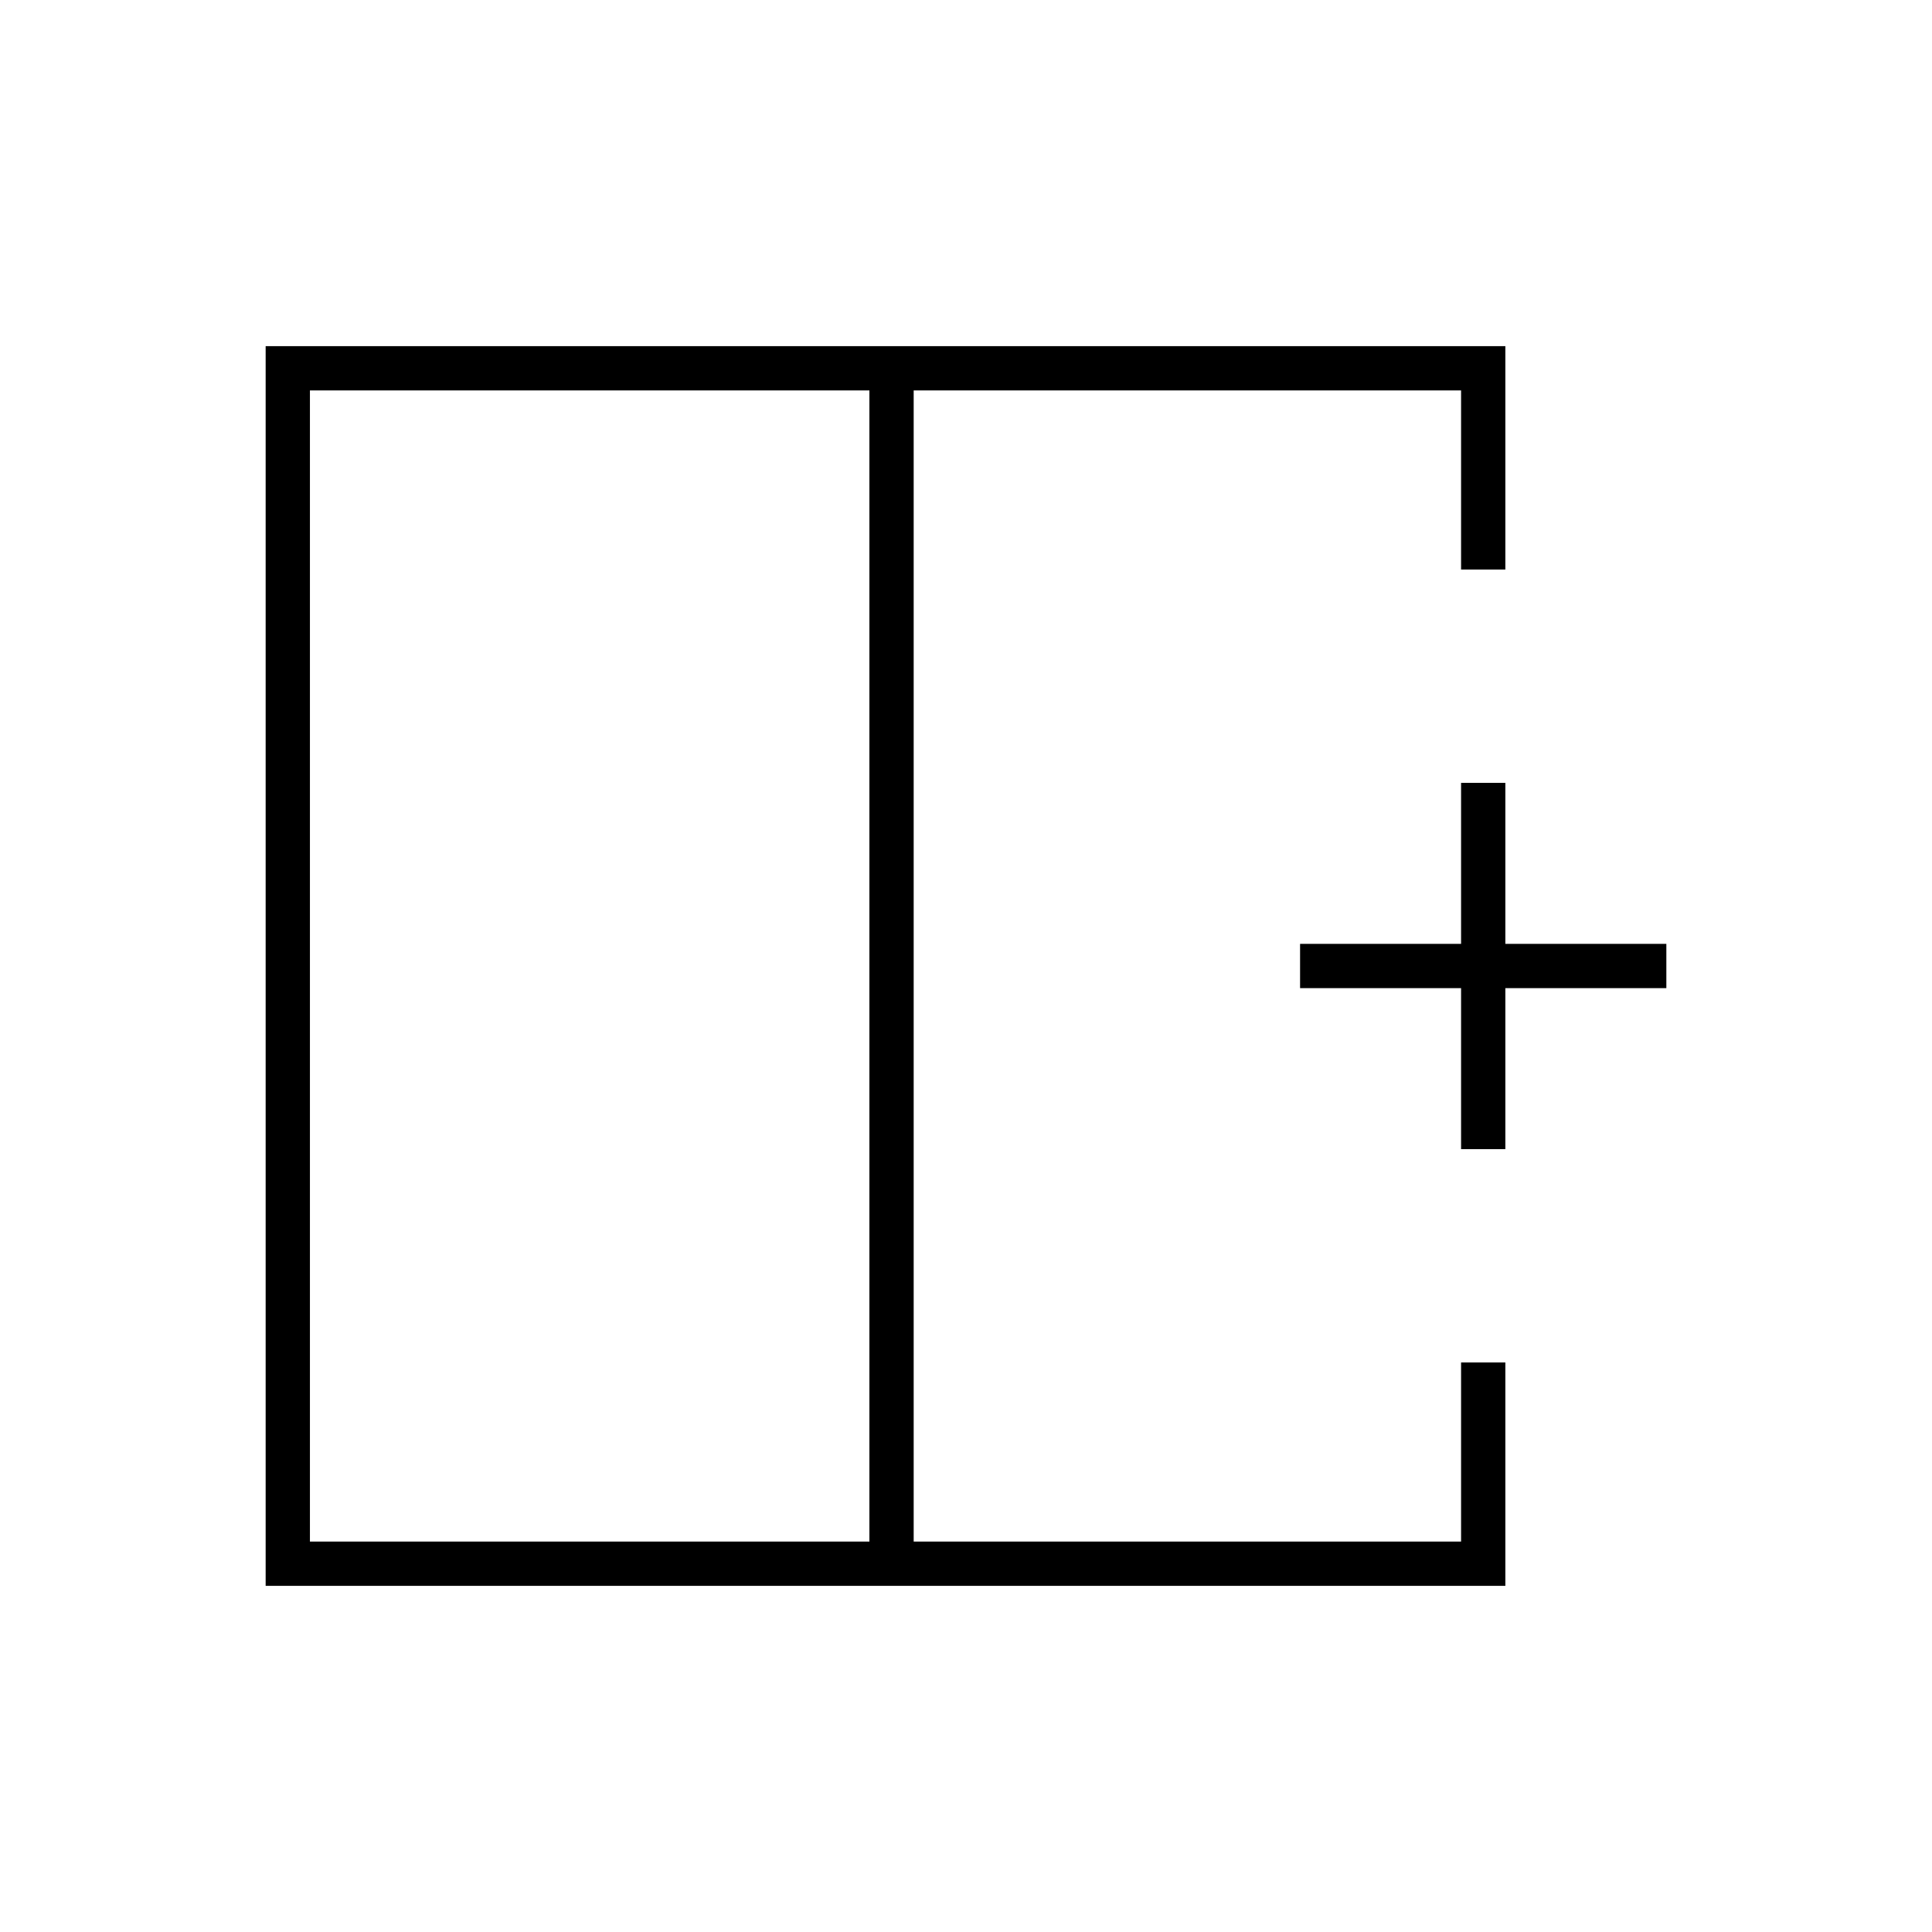 <svg xmlns="http://www.w3.org/2000/svg" width="48" height="48" viewBox="0 -960 960 960"><path d="M154-766v572h278v-572H154Zm-22 594v-616h616v111h-22v-89H454v572h272v-89h22v111H132Zm322-308Zm-22 0h22-22Zm0 0Zm294 91v-80h-80v-22h80v-80h22v80h80v22h-80v80h-22Z"/></svg>